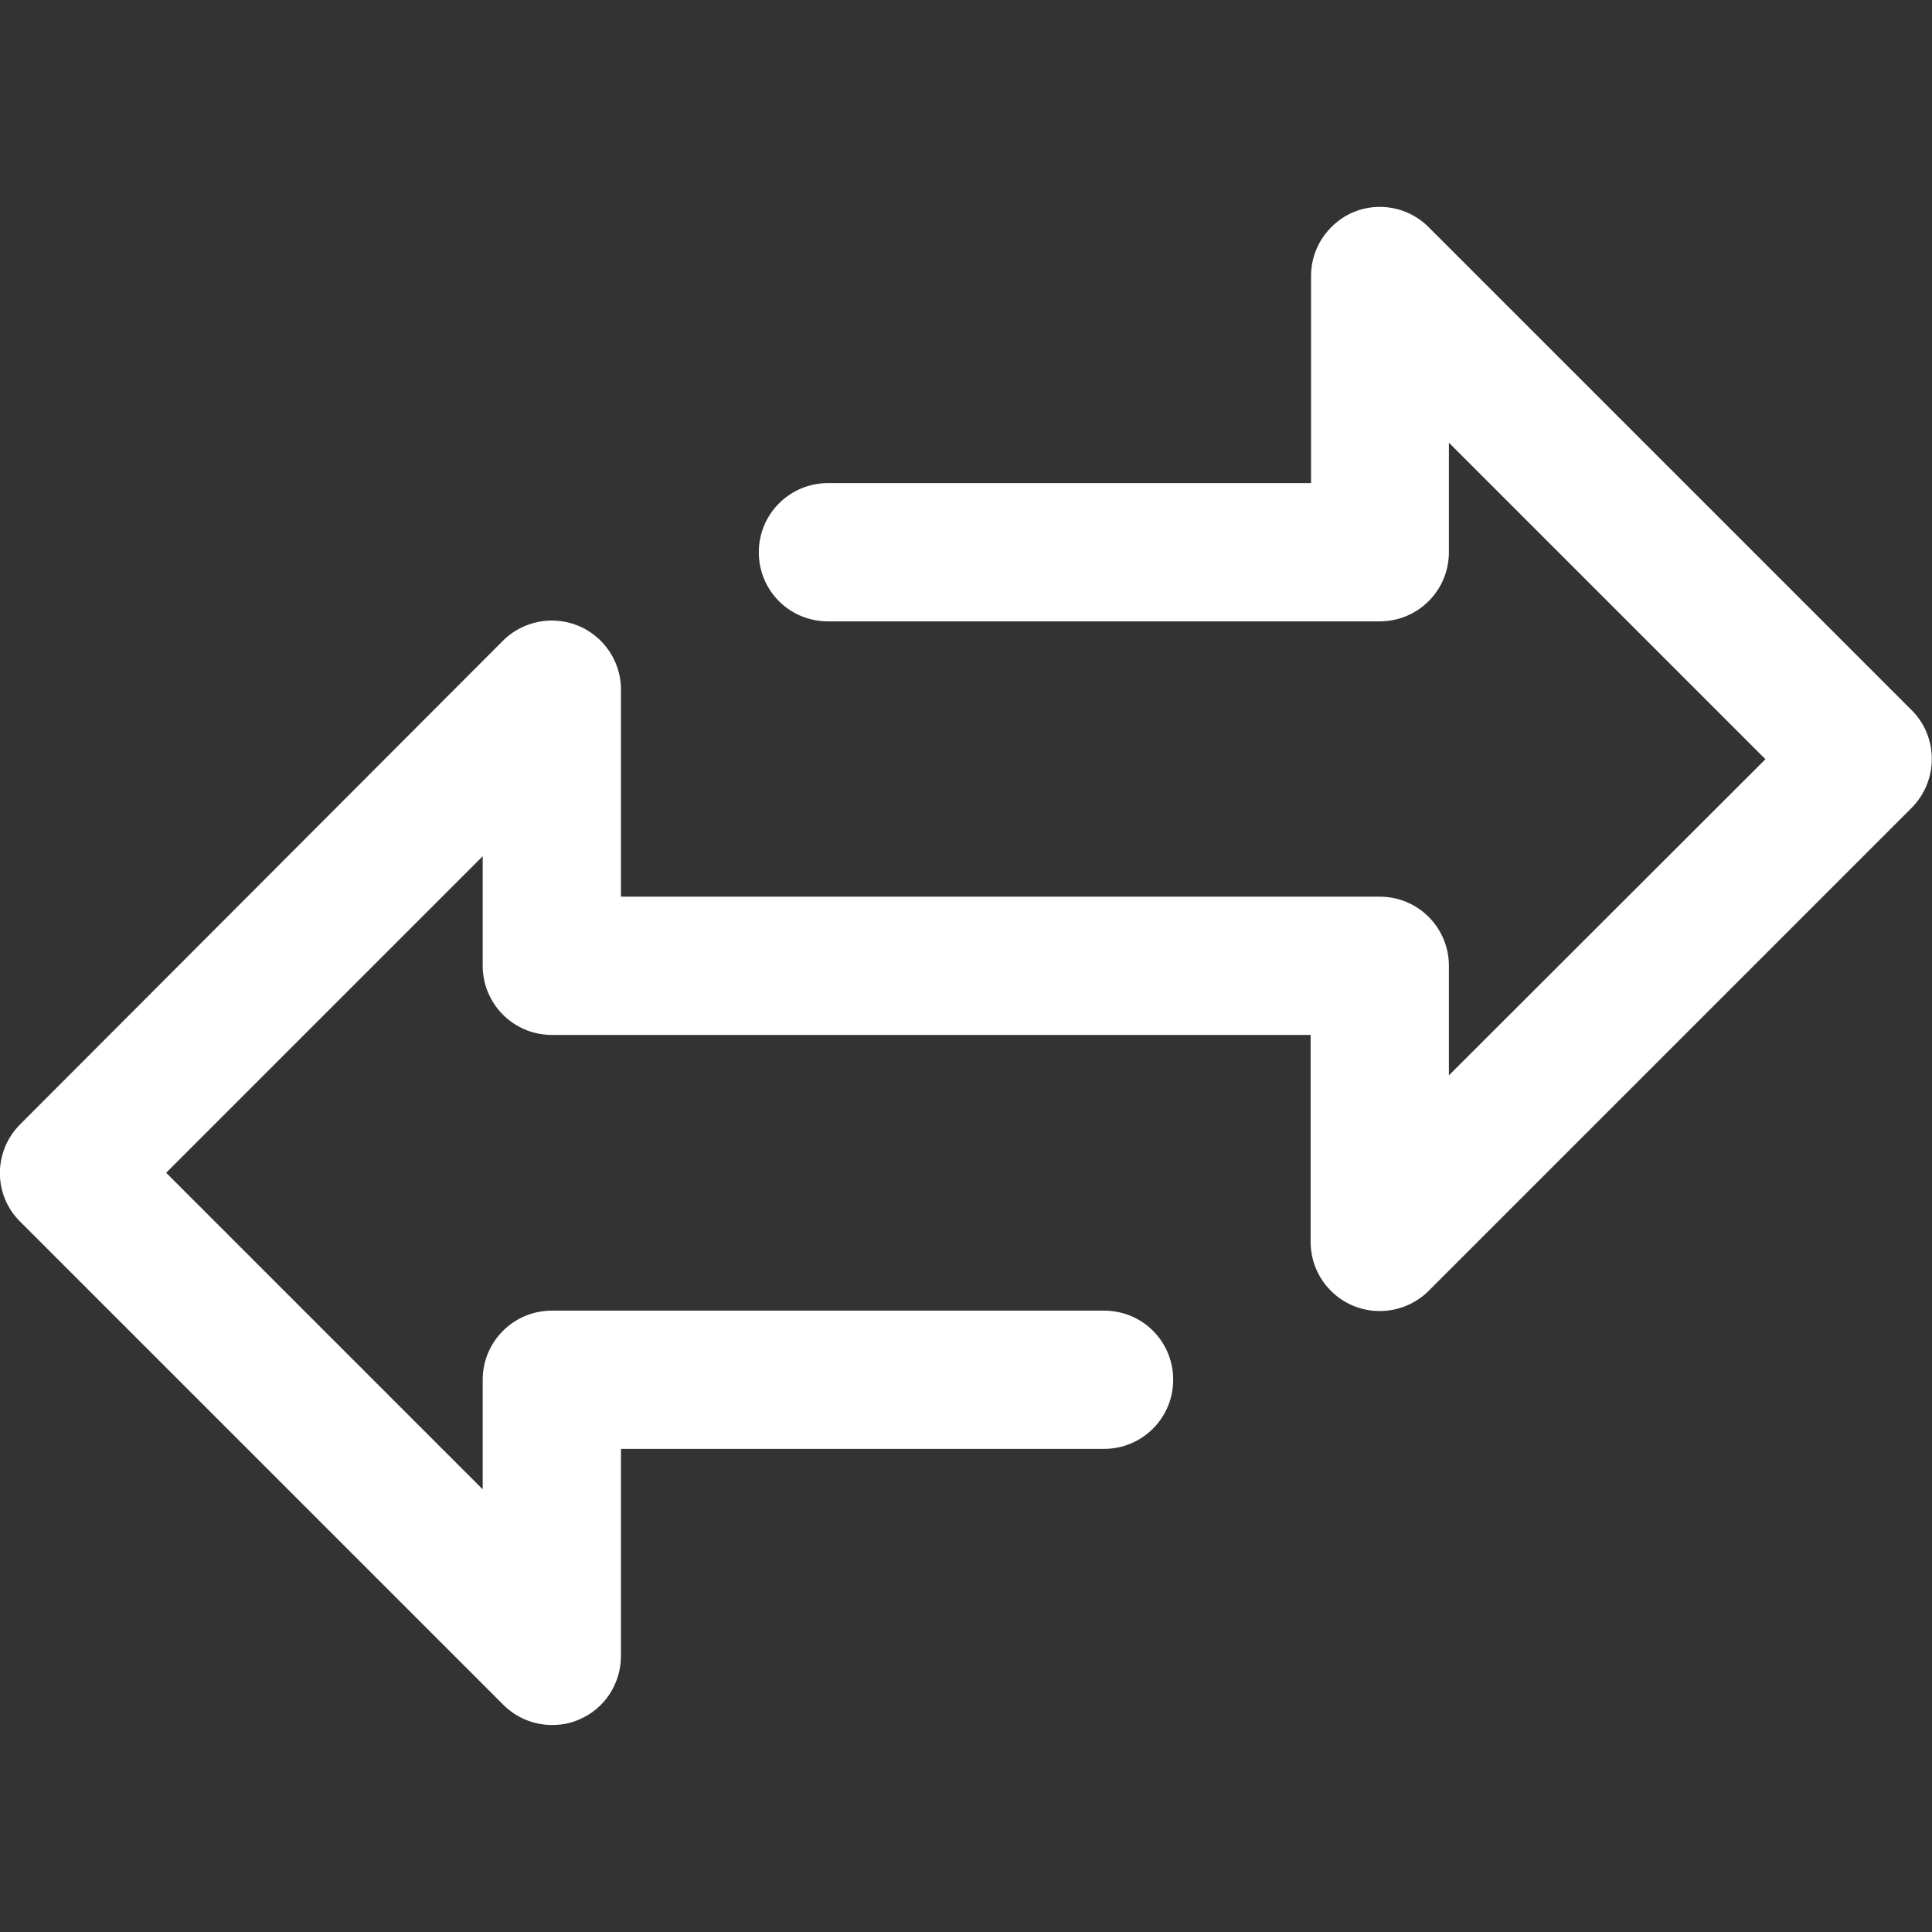 <?xml version="1.0" encoding="utf-8"?>
<!-- Generator: Adobe Illustrator 21.0.0, SVG Export Plug-In . SVG Version: 6.00 Build 0)  -->
<svg version="1.1" id="Capa_1" xmlns="http://www.w3.org/2000/svg" xmlns:xlink="http://www.w3.org/1999/xlink" x="0px" y="0px"
	 viewBox="0 0 477.9 477.9" style="enable-background:new 0 0 477.9 477.9;" xml:space="preserve">
<rect x="0" y="0" width="477.9" height="477.9" fill="#333333" stroke="none"/>
<style type="text/css">
	.st0{fill:#FFFFFF;}
</style>
<g>
	<g>
		<path class="st0" d="M472.9,175.7L353.4,56.2c-6.7-6.7-17.5-6.7-24.1,0c-3.2,3.2-5,7.5-5,12.1v51.2H204.8
			c-9.4,0-17.1,7.6-17.1,17.1s7.6,17.1,17.1,17.1h136.5c9.4,0,17.1-7.6,17.1-17.1v-27.1l78.3,78.3L358.4,266v-27.1
			c0-9.4-7.6-17.1-17.1-17.1H153.6v-51.2c0-9.4-7.6-17.1-17.1-17.1c-4.5,0-8.9,1.8-12.1,5L5,278.1c-6.7,6.7-6.7,17.5,0,24.1
			l119.5,119.5c3.2,3.2,7.5,5,12.1,5c2.2,0,4.5-0.4,6.5-1.3c6.4-2.6,10.5-8.9,10.5-15.8v-51.2h119.5c9.4,0,17.1-7.6,17.1-17.1
			s-7.6-17.1-17.1-17.1H136.5c-9.4,0-17.1,7.6-17.1,17.1v27.1l-78.3-78.3l78.3-78.3v27.1c0,9.4,7.6,17.1,17.1,17.1h187.7v51.2
			c0,9.4,7.6,17.1,17.1,17.1c4.5,0,8.9-1.8,12.1-5l119.5-119.5C479.5,193.1,479.5,182.3,472.9,175.7z"/>
	</g>
</g>
</svg>
